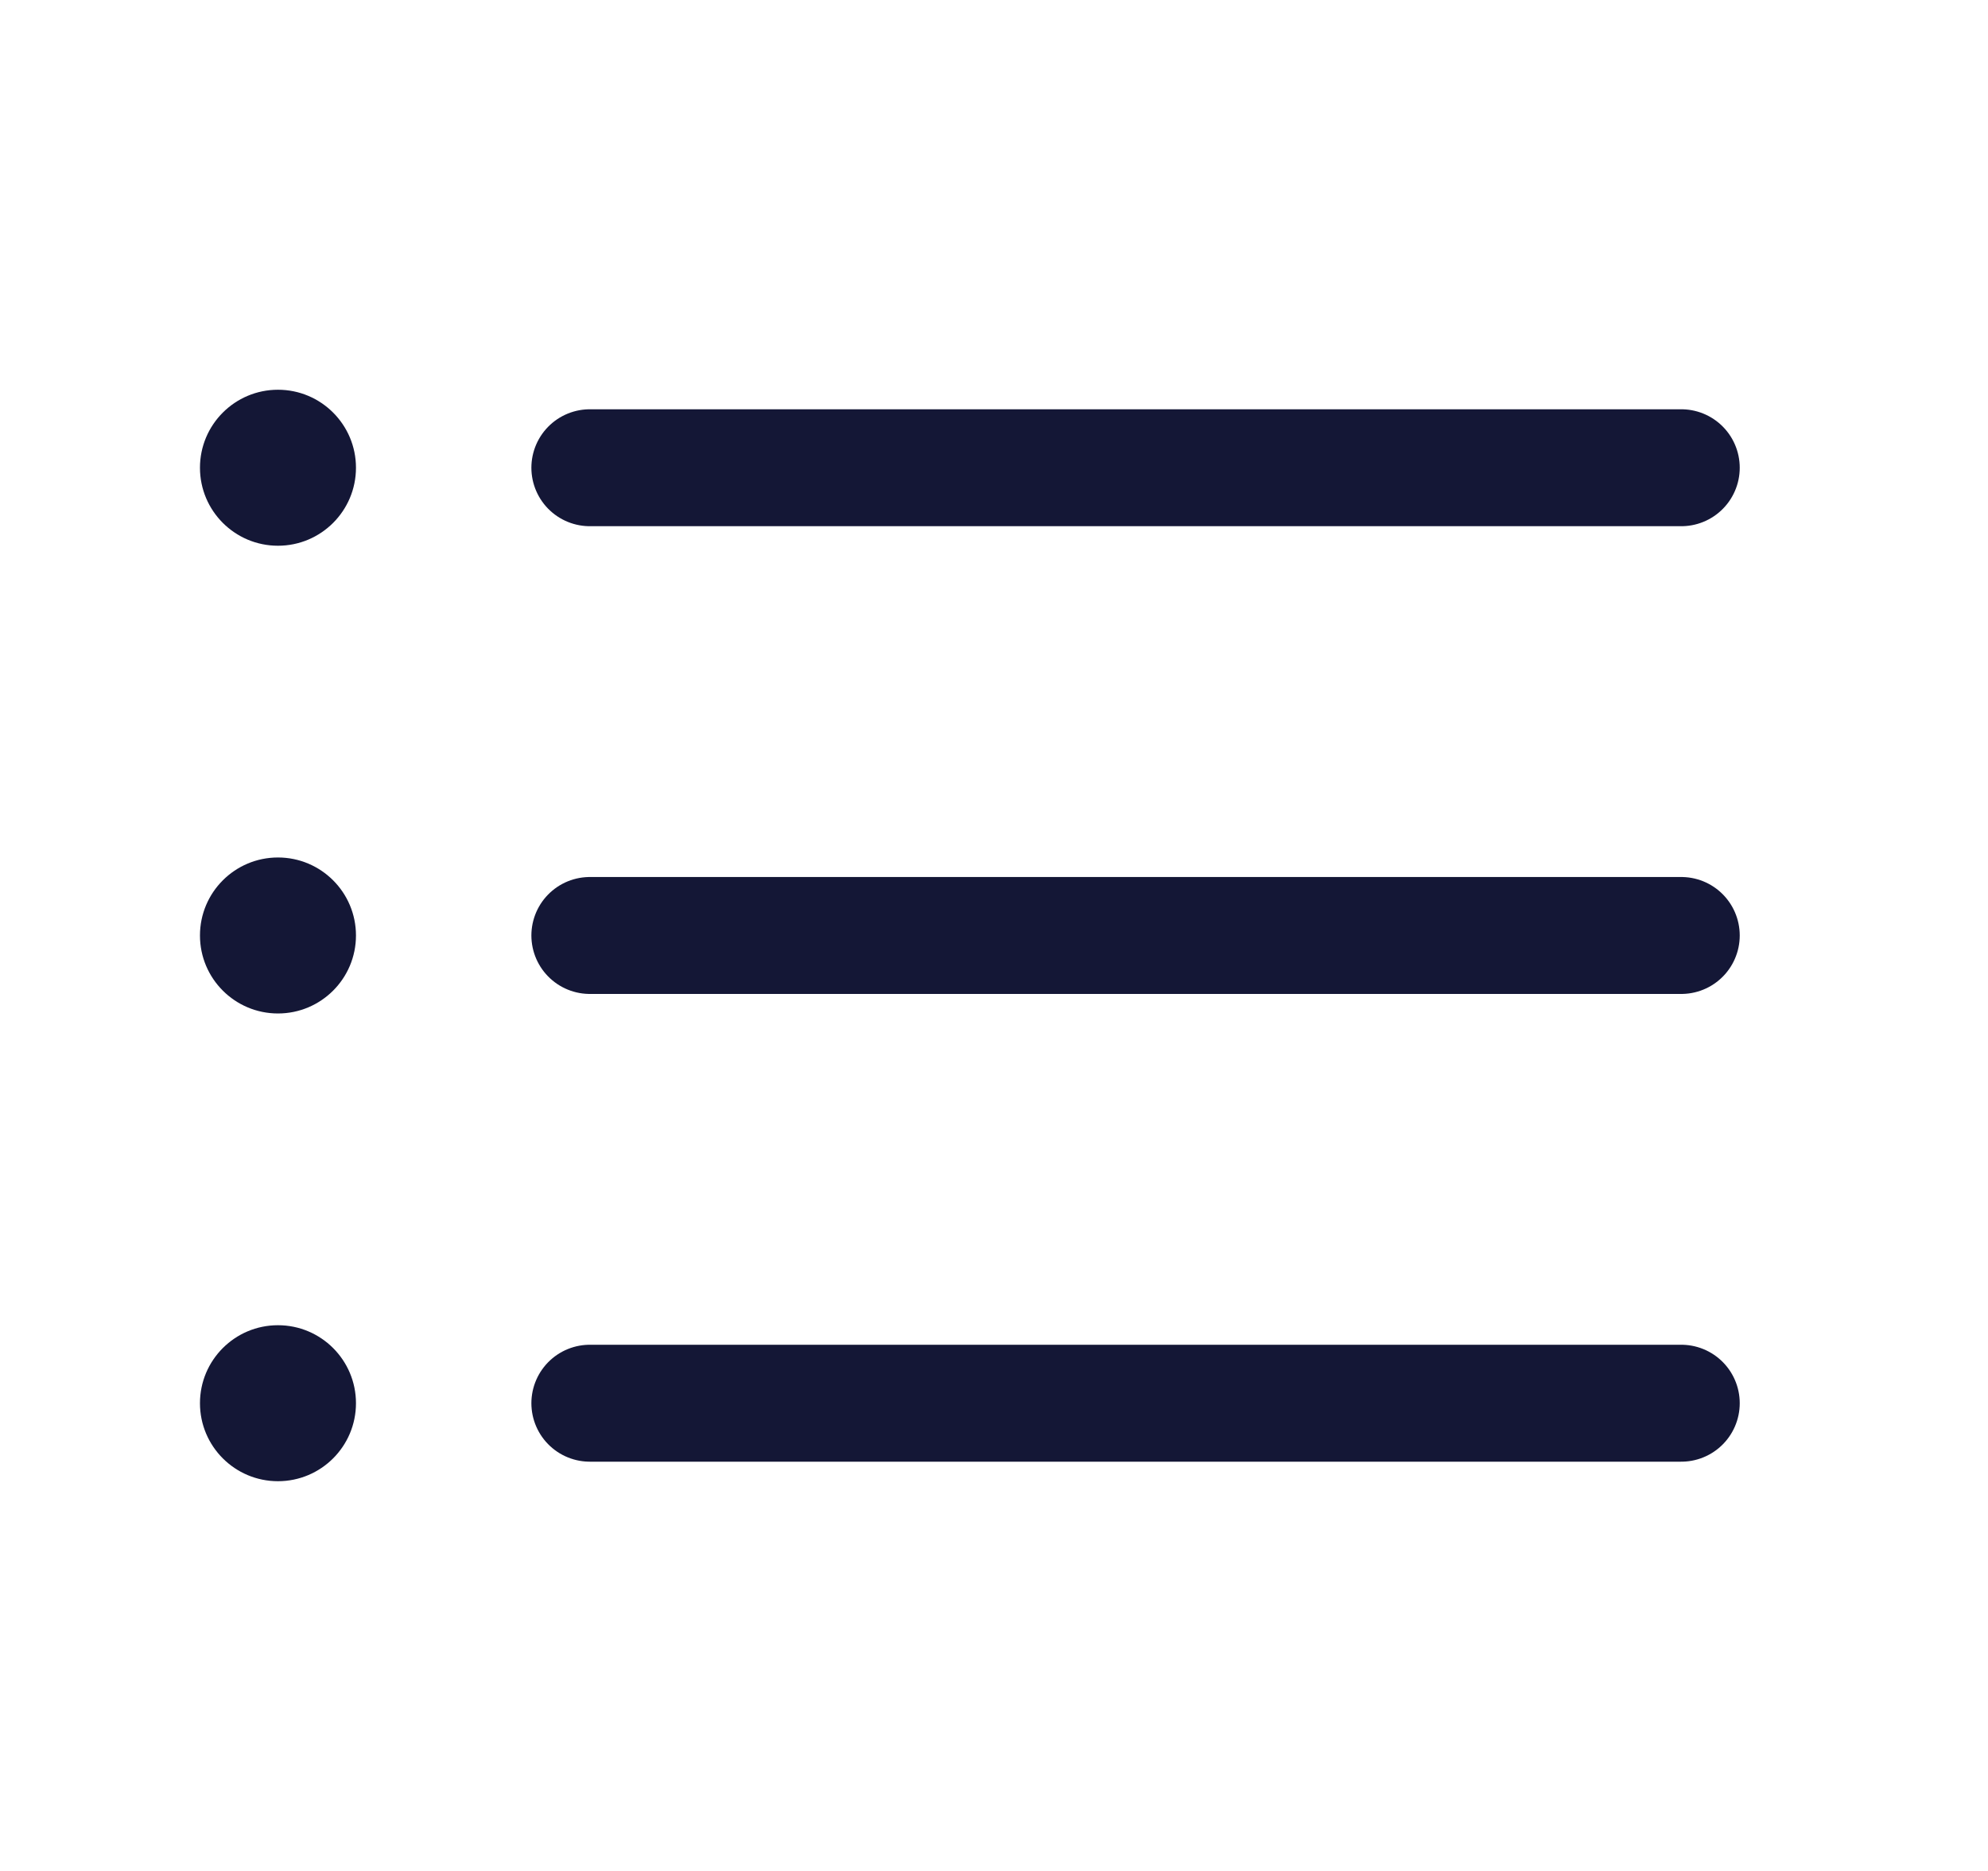 <svg width="17" height="16" viewBox="0 0 17 16" fill="none" xmlns="http://www.w3.org/2000/svg">
<path d="M5.044 4H14.377" stroke="#141736" stroke-linecap="round" stroke-linejoin="round"/>
<path d="M5.044 8H14.377" stroke="#141736" stroke-linecap="round" stroke-linejoin="round"/>
<path d="M5.044 12H14.377" stroke="#141736" stroke-linecap="round" stroke-linejoin="round"/>
<circle cx="2.377" cy="4" r="0.667" fill="#141736"/>
<circle cx="2.377" cy="8" r="0.667" fill="#141736"/>
<circle cx="2.377" cy="12" r="0.667" fill="#141736"/>
</svg>
